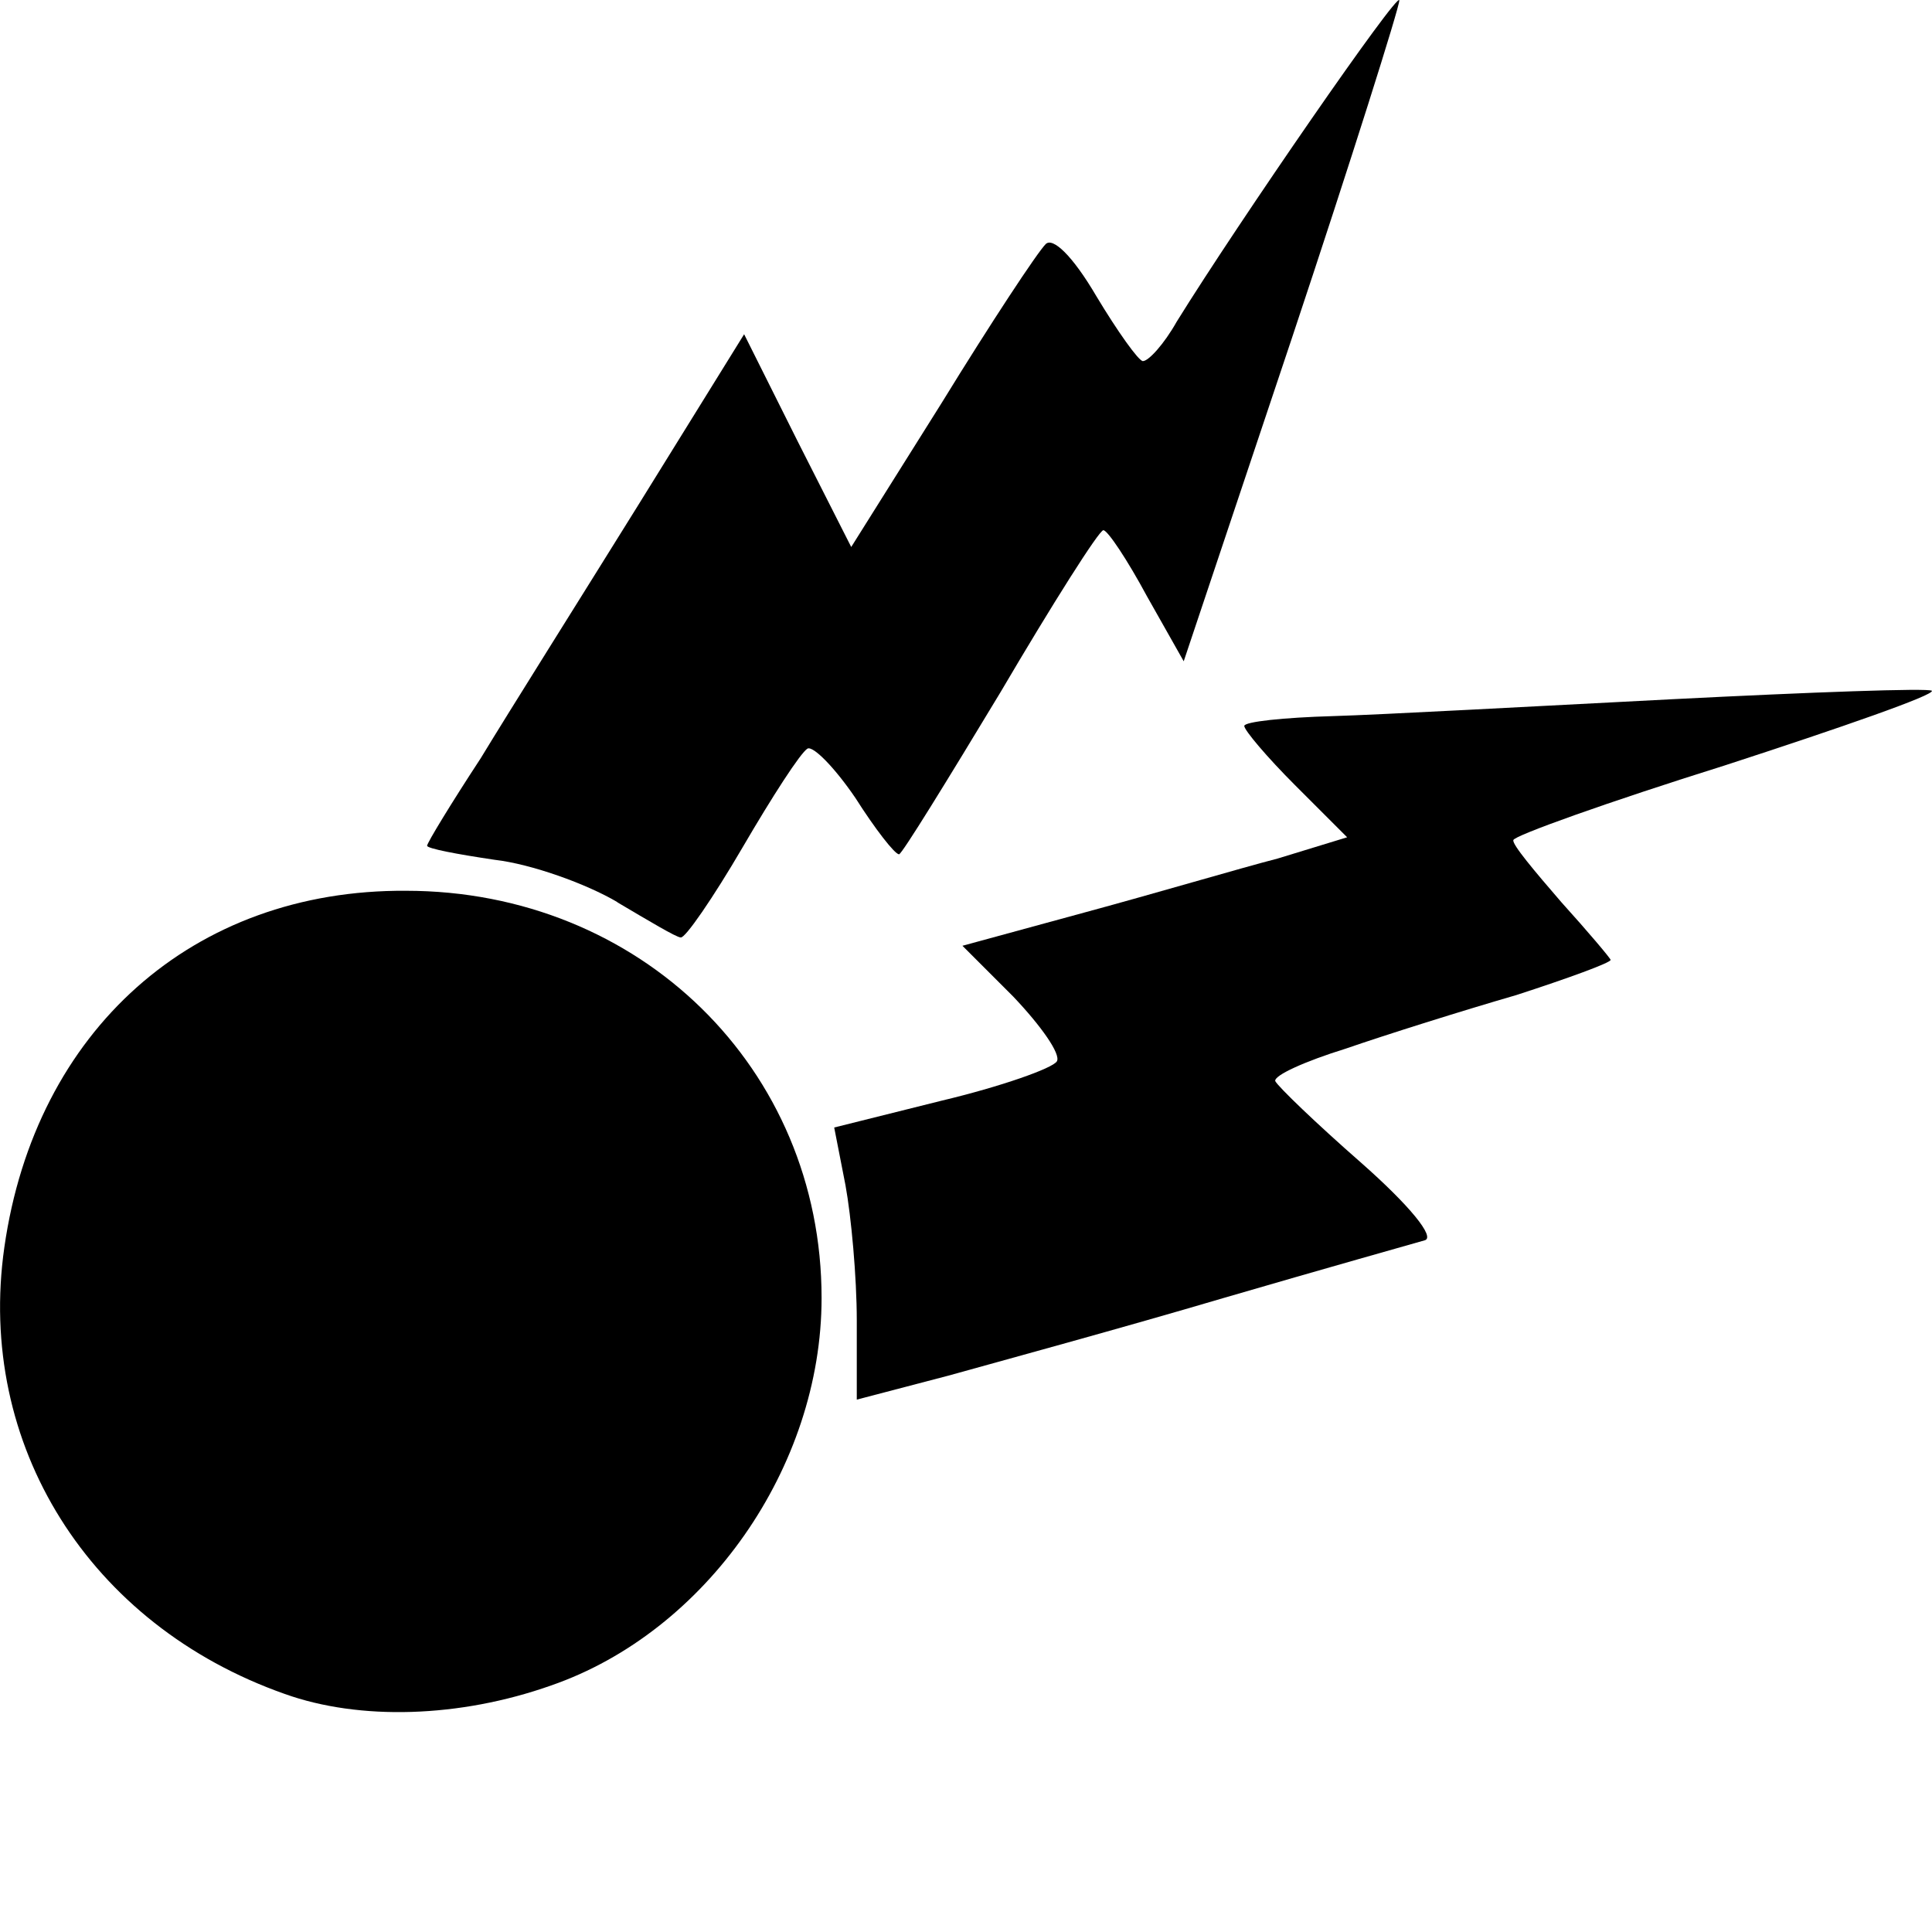 <!-- Generated by IcoMoon.io -->
<svg version="1.1" xmlns="http://www.w3.org/2000/svg" width="512" height="512" viewBox="0 0 512 512">
<title>monsters-of-order</title>
<g id="icomoon-ignore">
</g>
<path d="M75.456 448.912c-51.904-18.304-81.776-66.096-74.304-118.368 8.208-57.504 50.032-94.848 106.416-94.48 61.984 0 110.16 47.056 110.16 107.92 0 44.816-30.624 88.496-71.696 102.688-24.272 8.592-50.784 9.328-70.576 2.24z"></path>
<path d="M227.056 349.952c0-11.584-1.488-27.632-2.992-35.84l-2.992-15.312 28.384-7.088c15.68-3.728 29.504-8.592 30.624-10.448s-4.112-9.328-11.584-17.184l-13.44-13.44 32.864-8.96c17.92-4.848 40.704-11.584 50.784-14.192l18.304-5.6-13.824-13.824c-7.472-7.472-13.44-14.56-13.44-15.68s10.448-2.24 23.52-2.608c12.704-0.368 53.392-2.608 90-4.48 36.976-1.872 67.584-2.992 68.704-2.24 0.752 1.12-23.904 9.712-54.896 19.792-30.992 9.712-56.016 18.672-56.016 19.792-0.368 1.12 5.6 8.208 12.704 16.432 7.088 7.84 13.072 14.944 13.072 15.312 0 0.752-11.2 4.848-25.024 9.328-14.192 4.112-34.352 10.448-45.184 14.192-10.832 3.36-19.040 7.088-18.672 8.592 0.752 1.488 10.832 11.2 22.784 21.664 12.704 11.2 19.792 19.792 16.8 20.544-2.608 0.752-26.512 7.472-53.392 15.312-26.512 7.84-59.376 16.8-72.816 20.544l-24.272 6.352z"></path>
<path d="M163.584 239.056c-8.208-4.848-22.784-10.080-32.48-11.2-10.080-1.488-17.92-2.992-17.92-3.728s6.352-11.2 14.192-23.152c7.472-12.32 26.512-42.576 41.824-67.216l28-45.184 14.192 28.384 14.192 28 23.904-38.080c13.072-21.28 25.392-39.952 27.632-42.192 1.872-1.872 7.088 2.992 13.44 13.824 5.6 9.328 11.2 17.184 12.32 17.184 1.488 0 5.6-4.48 8.96-10.448 16.432-26.512 58.992-88.128 58.992-85.136 0 1.872-12.704 42.192-28.384 89.248l-28.752 85.888-9.712-17.184c-5.232-9.712-10.448-17.552-11.584-17.552s-13.44 19.424-27.264 42.944c-14.192 23.52-26.144 42.944-26.88 42.944-1.12 0-6.352-6.72-11.568-14.944-5.6-8.208-11.2-13.824-12.688-13.072-1.872 1.12-9.328 12.688-17.184 26.144s-15.312 24.272-16.432 23.904c-1.12 0-8.592-4.48-16.8-9.328z"></path>
</svg>
